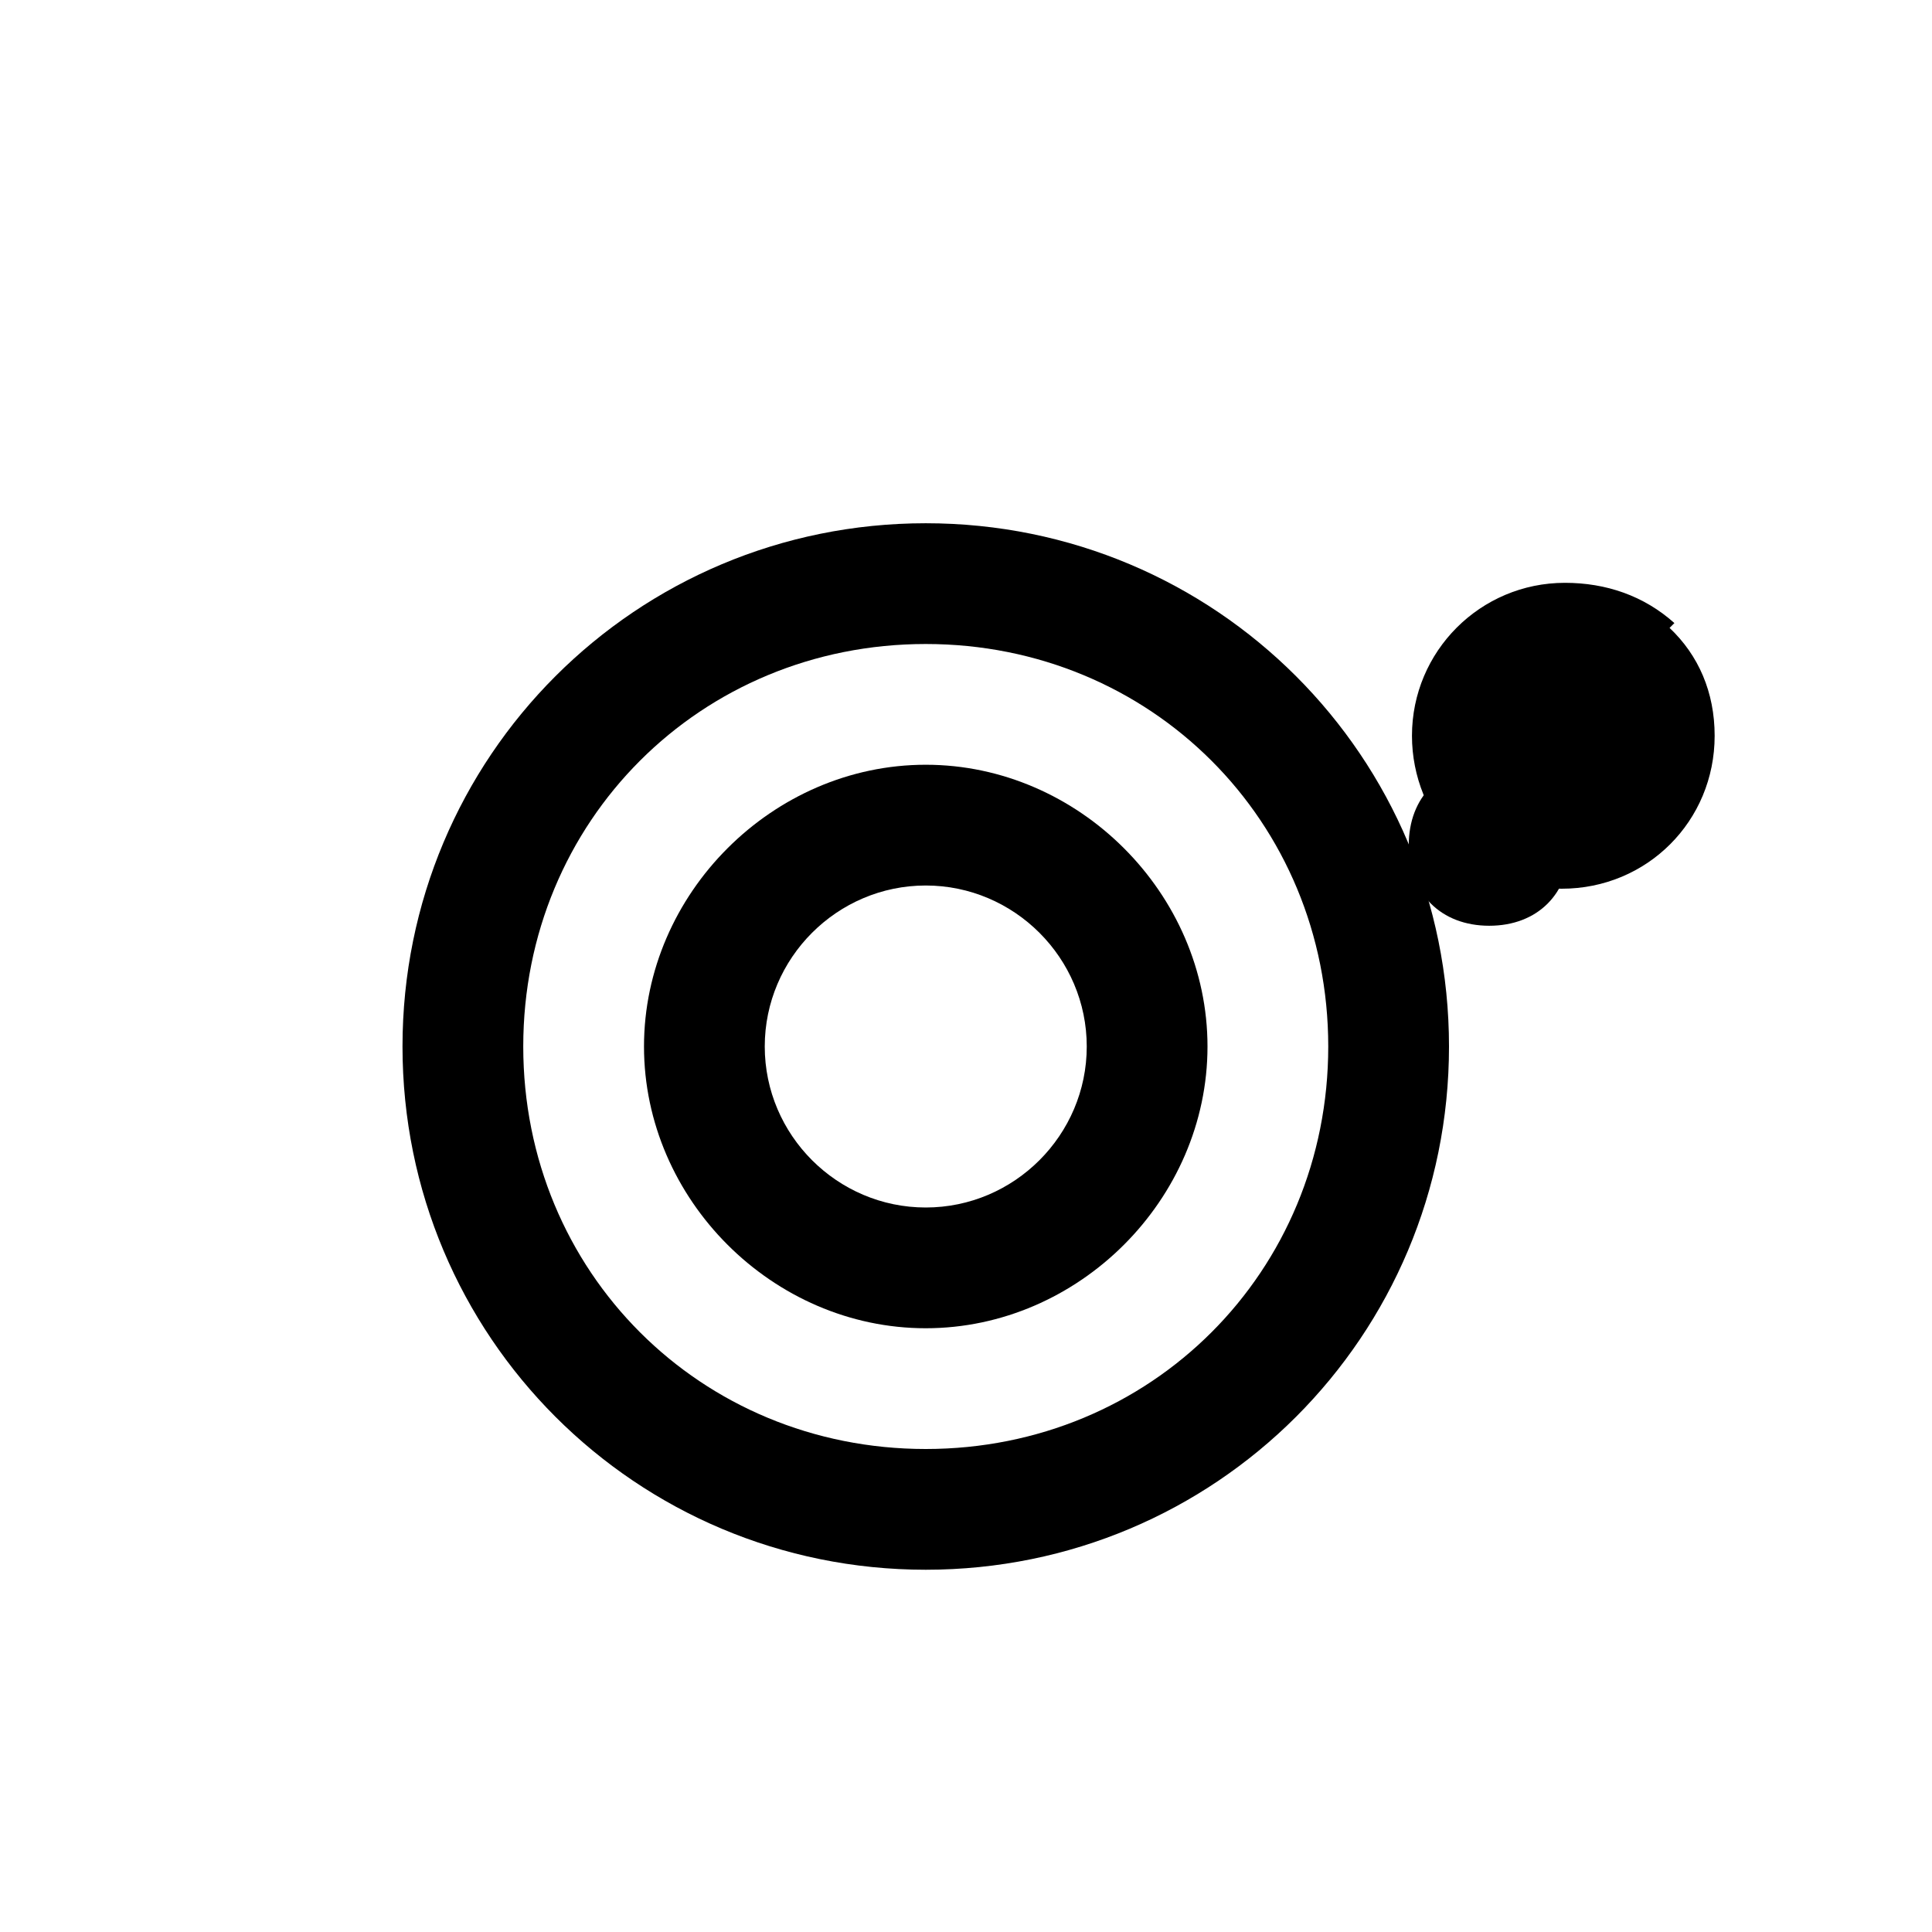 <svg xmlns="http://www.w3.org/2000/svg" viewBox="0 0 24 24" width="24" height="24">
  <path fill="currentColor" d="M20.8 7.74c-.38-.34-.85-.5-1.36-.5-1.05 0-1.9.85-1.9 1.9 0 .51.2.98.53 1.34.34.38.8.56 1.33.56 1.06 0 1.9-.84 1.9-1.9 0-.54-.2-1-.56-1.34z"/>
  <path fill="currentColor" d="M11.5 6.5c-3.6 0-6.5 2.9-6.5 6.5s2.9 6.5 6.5 6.5 6.5-2.9 6.5-6.5-2.9-6.5-6.5-6.5zm0 11.5c-2.8 0-5-2.2-5-5s2.2-5 5-5 5 2.2 5 5-2.2 5-5 5z"/>
  <path fill="currentColor" d="M18.5 9.5c-.6 0-1 .4-1 1s.4 1 1 1 1-.4 1-1-.4-1-1-1z"/>
  <path fill="currentColor" d="M11.5 9.5c-1.9 0-3.5 1.6-3.5 3.5s1.6 3.5 3.5 3.5 3.5-1.6 3.5-3.5-1.6-3.5-3.5-3.5zm0 5.5c-1.1 0-2-.9-2-2s.9-2 2-2 2 .9 2 2-.9 2-2 2z"/>
</svg>
